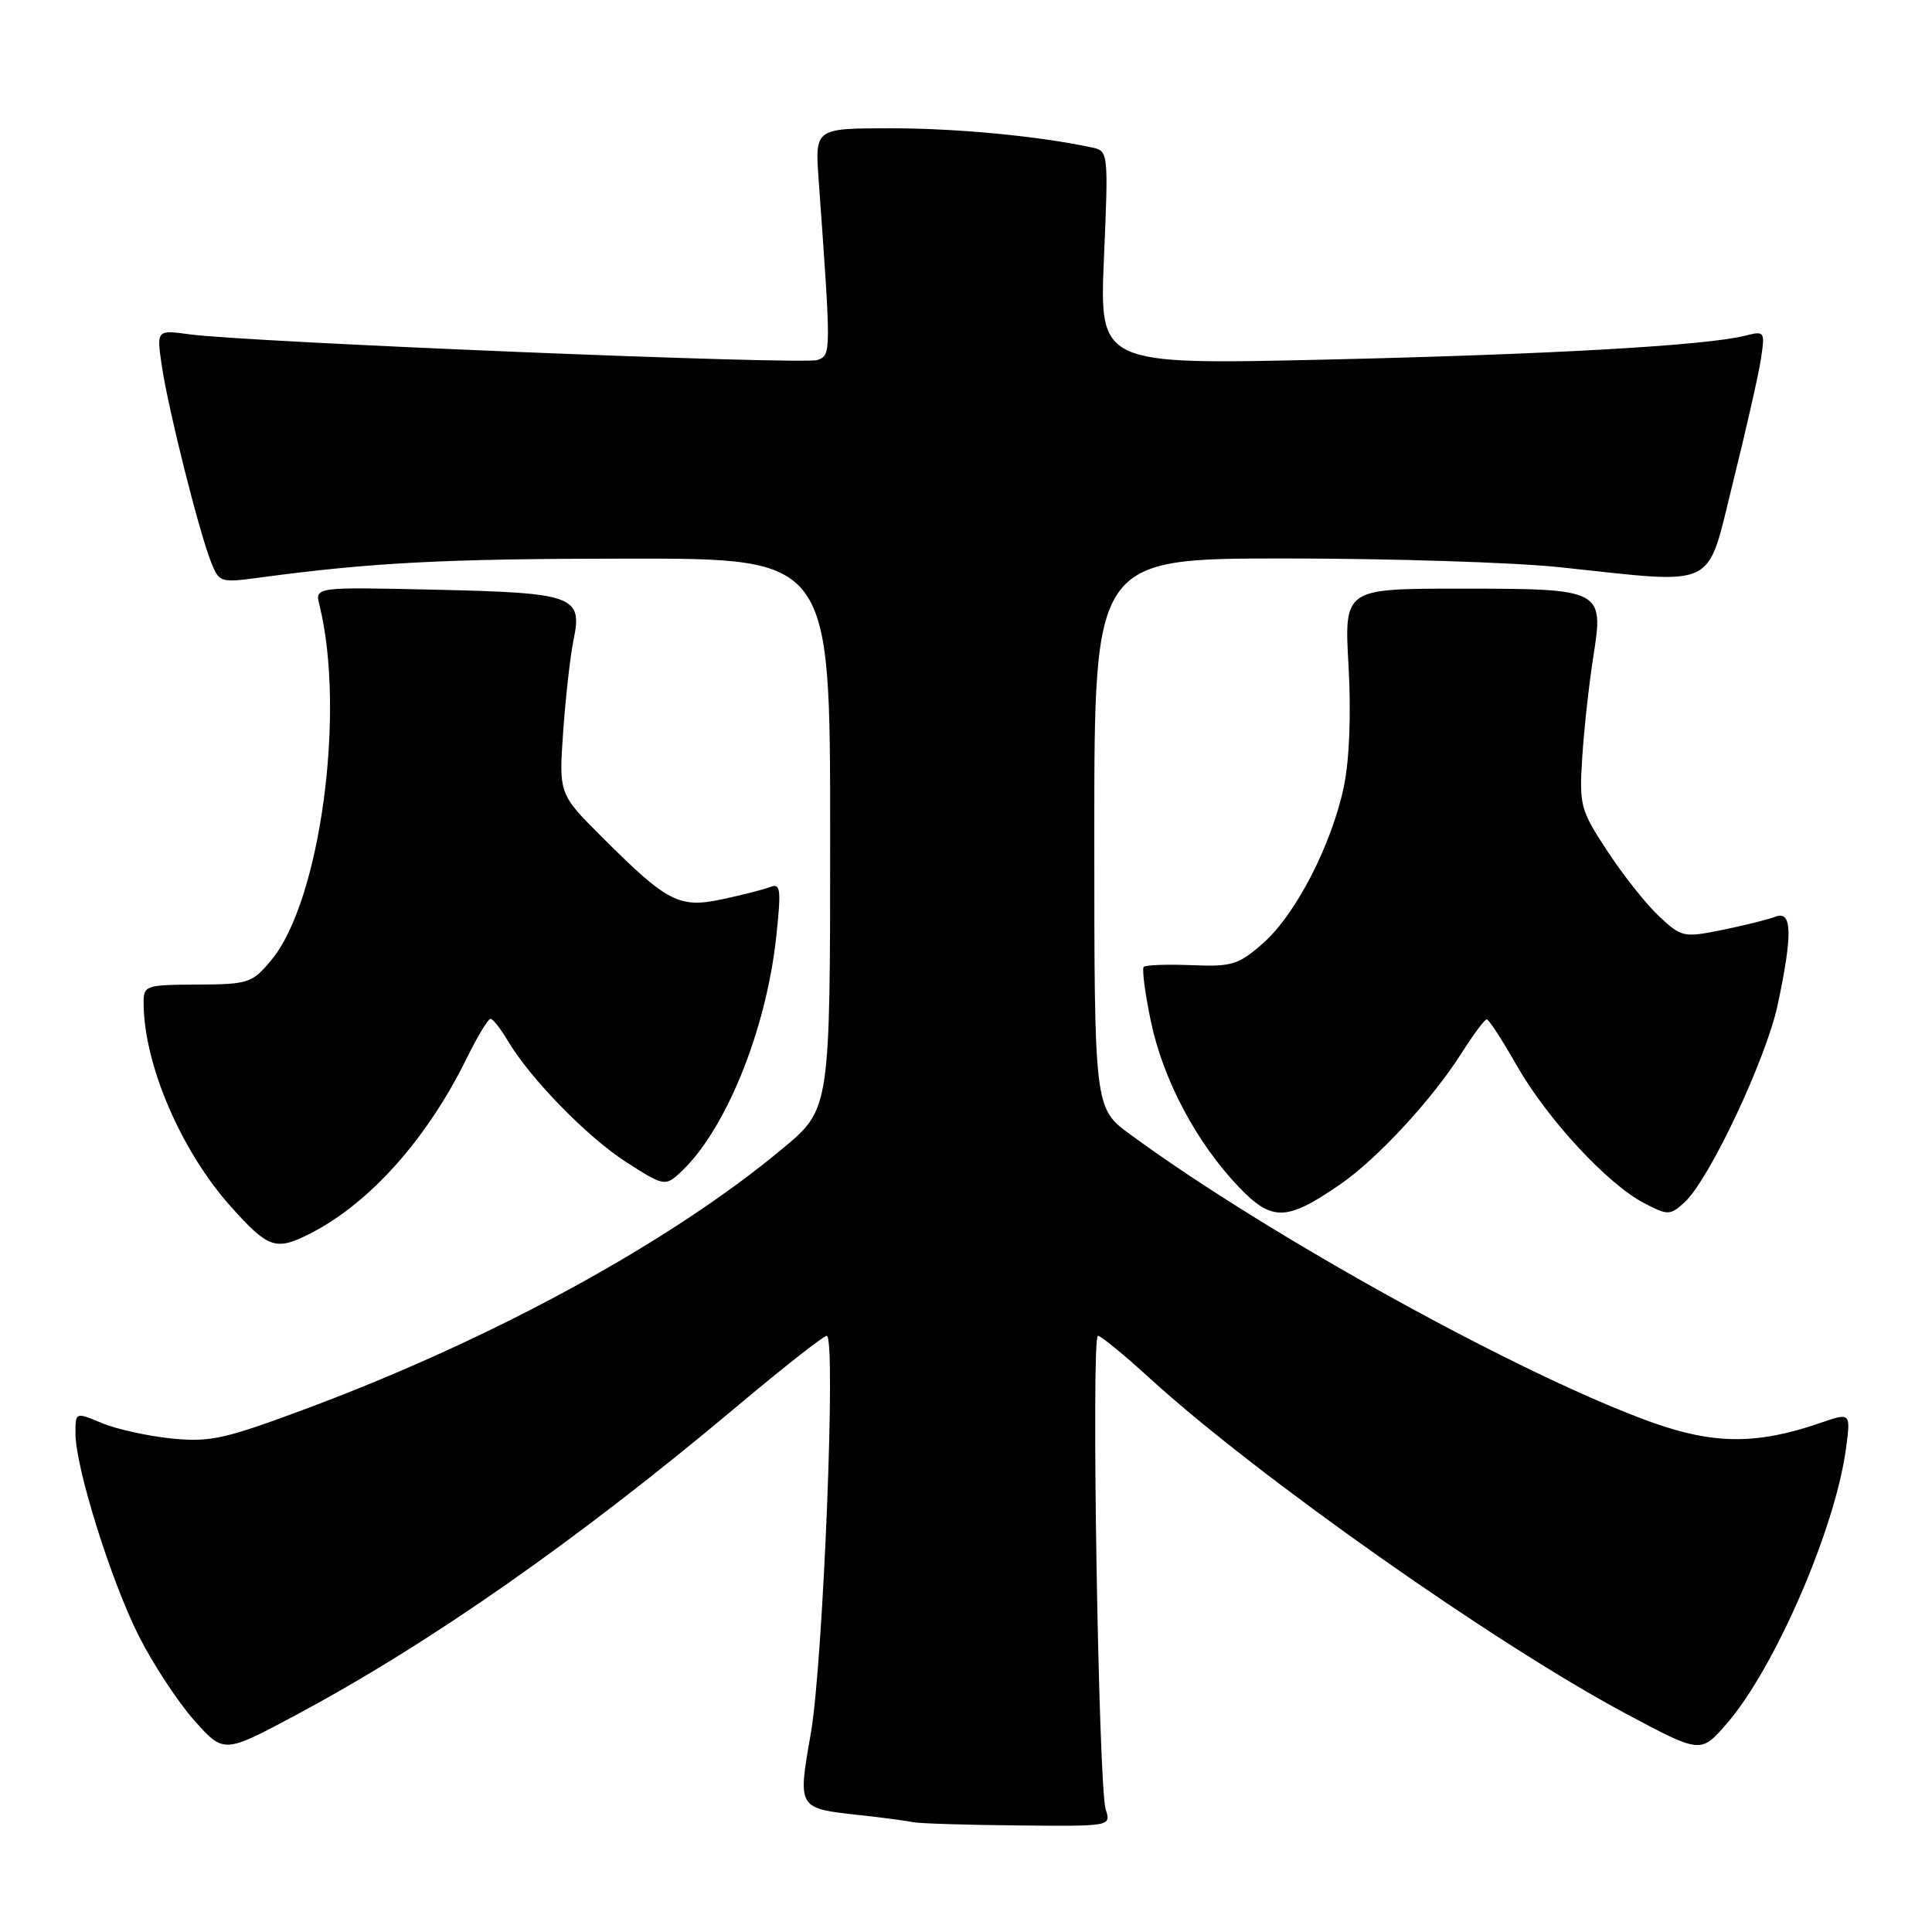 <?xml version="1.0" encoding="UTF-8" standalone="no"?>
<!DOCTYPE svg PUBLIC "-//W3C//DTD SVG 1.1//EN" "http://www.w3.org/Graphics/SVG/1.1/DTD/svg11.dtd" >
<svg xmlns="http://www.w3.org/2000/svg" xmlns:xlink="http://www.w3.org/1999/xlink" version="1.1" viewBox="0 0 256 256">
 <g >
 <path fill="currentColor"
d=" M 146.51 239.75 C 145.55 236.76 144.57 177.00 145.48 177.00 C 145.87 177.00 148.96 179.53 152.34 182.62 C 166.63 195.65 198.03 217.77 215.42 227.06 C 225.35 232.36 225.35 232.36 228.77 228.43 C 235.14 221.11 243.19 202.56 244.60 191.95 C 245.24 187.15 245.24 187.15 241.14 188.57 C 232.85 191.42 227.13 191.40 219.00 188.51 C 201.85 182.39 168.10 163.78 149.75 150.31 C 145.00 146.83 145.00 146.83 145.00 110.41 C 145.00 74.00 145.00 74.00 170.33 74.00 C 184.26 74.00 200.57 74.52 206.58 75.15 C 227.94 77.40 226.03 78.33 229.61 64.00 C 231.32 57.12 232.99 49.77 233.32 47.65 C 233.89 43.88 233.85 43.82 231.20 44.49 C 226.03 45.79 205.31 46.97 175.59 47.65 C 145.68 48.33 145.68 48.33 146.28 34.17 C 146.88 20.17 146.86 20.01 144.69 19.54 C 137.60 18.03 126.84 17.00 118.05 17.00 C 107.99 17.00 107.99 17.00 108.47 23.75 C 110.14 46.99 110.14 47.01 108.34 47.70 C 106.58 48.37 32.99 45.36 25.11 44.30 C 20.73 43.70 20.73 43.70 21.46 48.60 C 22.32 54.31 26.30 70.20 27.93 74.38 C 29.02 77.18 29.18 77.23 34.27 76.55 C 49.29 74.53 58.85 74.03 83.25 74.02 C 110.00 74.00 110.00 74.00 110.00 110.46 C 110.00 146.93 110.00 146.93 103.75 152.15 C 88.95 164.50 65.60 177.29 41.00 186.50 C 29.80 190.69 27.90 191.12 22.76 190.61 C 19.60 190.29 15.43 189.37 13.51 188.57 C 10.00 187.10 10.00 187.10 10.00 189.94 C 10.00 194.43 14.69 209.44 18.40 216.79 C 20.26 220.48 23.55 225.49 25.71 227.93 C 29.65 232.36 29.65 232.36 39.14 227.29 C 56.96 217.77 76.61 204.02 97.64 186.36 C 103.77 181.21 109.13 177.00 109.55 177.00 C 110.81 177.00 109.07 220.31 107.44 229.67 C 105.69 239.70 105.63 239.60 113.99 240.52 C 117.02 240.85 120.17 241.27 121.00 241.45 C 121.83 241.62 128.06 241.82 134.87 241.88 C 147.23 242.00 147.23 242.00 146.51 239.75 Z  M 41.30 163.35 C 49.09 159.31 56.61 150.86 61.83 140.25 C 63.25 137.36 64.68 135.00 64.99 135.00 C 65.31 135.00 66.33 136.29 67.26 137.87 C 70.24 142.90 77.83 150.69 83.03 154.02 C 87.88 157.13 88.14 157.19 90.02 155.48 C 96.04 150.03 101.52 136.64 102.86 124.08 C 103.53 117.82 103.43 117.00 102.06 117.53 C 101.21 117.86 98.35 118.59 95.72 119.15 C 89.99 120.38 88.46 119.59 79.77 110.92 C 74.05 105.21 74.05 105.21 74.63 96.85 C 74.96 92.26 75.57 86.83 76.00 84.78 C 77.21 78.97 76.06 78.55 57.71 78.14 C 41.73 77.78 41.73 77.78 42.32 80.14 C 45.84 94.28 42.43 119.46 35.95 127.22 C 33.41 130.27 32.93 130.43 26.14 130.46 C 19.21 130.50 19.01 130.57 19.03 133.00 C 19.09 141.13 24.04 152.60 30.64 159.94 C 35.62 165.49 36.57 165.79 41.30 163.35 Z  M 177.52 156.98 C 182.48 153.58 189.80 145.66 193.72 139.46 C 195.25 137.05 196.72 135.07 197.00 135.07 C 197.28 135.06 199.07 137.83 201.00 141.22 C 205.02 148.28 213.02 156.92 217.87 159.43 C 221.02 161.06 221.28 161.06 223.20 159.32 C 226.45 156.40 234.04 140.29 235.56 133.11 C 237.55 123.74 237.47 120.60 235.25 121.47 C 234.29 121.84 231.12 122.63 228.21 123.22 C 223.08 124.26 222.82 124.20 219.82 121.40 C 218.12 119.80 215.04 115.92 212.98 112.77 C 209.39 107.30 209.25 106.74 209.66 100.27 C 209.90 96.55 210.56 90.59 211.12 87.04 C 212.53 78.07 212.39 78.00 193.36 78.00 C 178.11 78.00 178.11 78.00 178.69 88.25 C 179.04 94.61 178.81 100.67 178.07 104.22 C 176.45 111.94 171.68 121.20 167.34 125.00 C 164.11 127.84 163.23 128.11 157.90 127.89 C 154.66 127.76 151.81 127.86 151.55 128.12 C 151.30 128.37 151.72 131.63 152.50 135.35 C 154.12 143.07 158.50 151.34 164.08 157.21 C 168.52 161.88 170.46 161.84 177.52 156.98 Z "/>
</g>
</svg>